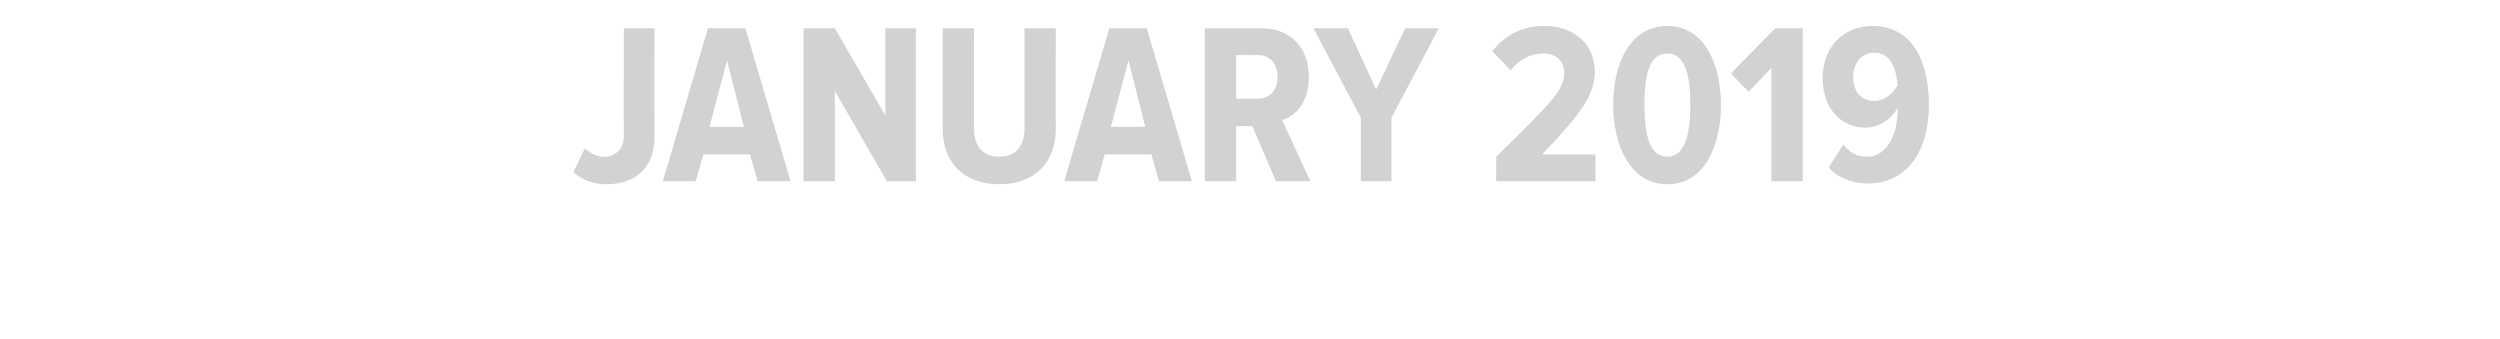 <?xml version="1.0" standalone="no"?><!DOCTYPE svg PUBLIC "-//W3C//DTD SVG 1.1//EN" "http://www.w3.org/Graphics/SVG/1.1/DTD/svg11.dtd"><svg xmlns="http://www.w3.org/2000/svg" version="1.1" width="327px" height="44.3px" viewBox="0 0 327 44.3">  <desc>JANUARY 2019</desc>  <defs/>  <g id="Polygon146727">    <path d="M 75 22.5 C 75 22.5 76.5 19.4 76.5 19.4 C 77.1 20 78 20.5 79 20.5 C 80.5 20.5 81.6 19.5 81.6 17.8 C 81.56 17.79 81.6 3.7 81.6 3.7 L 85.6 3.7 C 85.6 3.7 85.58 17.91 85.6 17.9 C 85.6 22.1 83 24.1 79.3 24.1 C 77.8 24.1 76.2 23.6 75 22.5 Z M 99.1 23.7 L 98.1 20.2 L 92 20.2 L 91 23.7 L 86.7 23.7 L 92.6 3.7 L 97.5 3.7 L 103.4 23.7 L 99.1 23.7 Z M 95.1 7.9 L 92.8 16.6 L 97.3 16.6 L 95.1 7.9 Z M 116 23.7 L 109.2 11.9 L 109.2 23.7 L 105.1 23.7 L 105.1 3.7 L 109.2 3.7 L 115.8 15.1 L 115.8 3.7 L 119.8 3.7 L 119.8 23.7 L 116 23.7 Z M 123.3 16.8 C 123.32 16.8 123.3 3.7 123.3 3.7 L 127.4 3.7 C 127.4 3.7 127.37 16.83 127.4 16.8 C 127.4 19.2 128.6 20.5 130.7 20.5 C 132.8 20.5 134 19.2 134 16.8 C 134 16.83 134 3.7 134 3.7 L 138.1 3.7 C 138.1 3.7 138.05 16.8 138.1 16.8 C 138.1 21.4 135.2 24.1 130.7 24.1 C 126.2 24.1 123.3 21.4 123.3 16.8 Z M 151.6 23.7 L 150.6 20.2 L 144.5 20.2 L 143.5 23.7 L 139.2 23.7 L 145.1 3.7 L 150 3.7 L 155.9 23.7 L 151.6 23.7 Z M 147.6 7.9 L 145.3 16.6 L 149.8 16.6 L 147.6 7.9 Z M 166.9 23.7 L 163.8 16.5 L 161.7 16.5 L 161.7 23.7 L 157.6 23.7 L 157.6 3.7 C 157.6 3.7 165.11 3.69 165.1 3.7 C 168.8 3.7 171.2 6.3 171.2 10 C 171.2 13.5 169.4 15.2 167.7 15.7 C 167.72 15.75 171.4 23.7 171.4 23.7 L 166.9 23.7 Z M 167.1 10.1 C 167.1 8.3 166.1 7.2 164.5 7.2 C 164.51 7.23 161.7 7.2 161.7 7.2 L 161.7 12.9 C 161.7 12.9 164.51 12.93 164.5 12.9 C 166.1 12.9 167.1 11.8 167.1 10.1 Z M 178 23.7 L 178 15.4 L 171.8 3.7 L 176.3 3.7 L 180 11.7 L 183.8 3.7 L 188.2 3.7 L 182 15.4 L 182 23.7 L 178 23.7 Z M 195.7 23.7 C 195.7 23.7 195.71 20.46 195.7 20.5 C 203 13.3 204.6 11.8 204.6 9.5 C 204.6 7.9 203.4 7 201.9 7 C 200.1 7 198.7 7.8 197.6 9.2 C 197.6 9.2 195.2 6.7 195.2 6.7 C 196.9 4.5 199.2 3.4 202 3.4 C 205.8 3.4 208.6 5.7 208.6 9.4 C 208.6 12.5 206.6 15.1 201.7 20.2 C 201.65 20.16 208.7 20.2 208.7 20.2 L 208.7 23.7 L 195.7 23.7 Z M 211 13.7 C 211 8.5 213.1 3.4 218.1 3.4 C 223 3.4 225.1 8.5 225.1 13.7 C 225.1 18.8 223.1 24.1 218.1 24.1 C 213.1 24.1 211 18.8 211 13.7 Z M 221.1 13.7 C 221.1 9.8 220.4 7 218.1 7 C 215.7 7 215.1 9.8 215.1 13.7 C 215.1 17.5 215.7 20.5 218.1 20.5 C 220.4 20.5 221.1 17.5 221.1 13.7 Z M 231.7 23.7 L 231.7 8.9 L 228.7 12 L 226.4 9.6 L 232.2 3.7 L 235.8 3.7 L 235.8 23.7 L 231.7 23.7 Z M 239.2 21.9 C 239.2 21.9 241.1 18.9 241.1 18.9 C 241.9 19.9 242.8 20.5 244.2 20.5 C 246.8 20.5 248.2 17.6 248.2 14.5 C 248.2 14.3 248.2 14.3 248.2 14.1 C 247.5 15.5 245.8 16.7 244 16.7 C 241 16.7 238.4 14.4 238.4 10.2 C 238.4 6.3 241 3.4 244.9 3.4 C 250.2 3.4 252.3 8.1 252.3 13.7 C 252.3 19.7 249.5 24 244.3 24 C 242.2 24 240.3 23.2 239.2 21.9 Z M 248.2 11.2 C 248.1 9.3 247.4 6.9 245.2 6.9 C 243.3 6.9 242.4 8.5 242.4 10 C 242.4 12.4 243.8 13.2 245.2 13.2 C 246.5 13.2 247.5 12.3 248.2 11.2 Z " stroke="none" fill="#d3d2d2"/>  </g></svg>